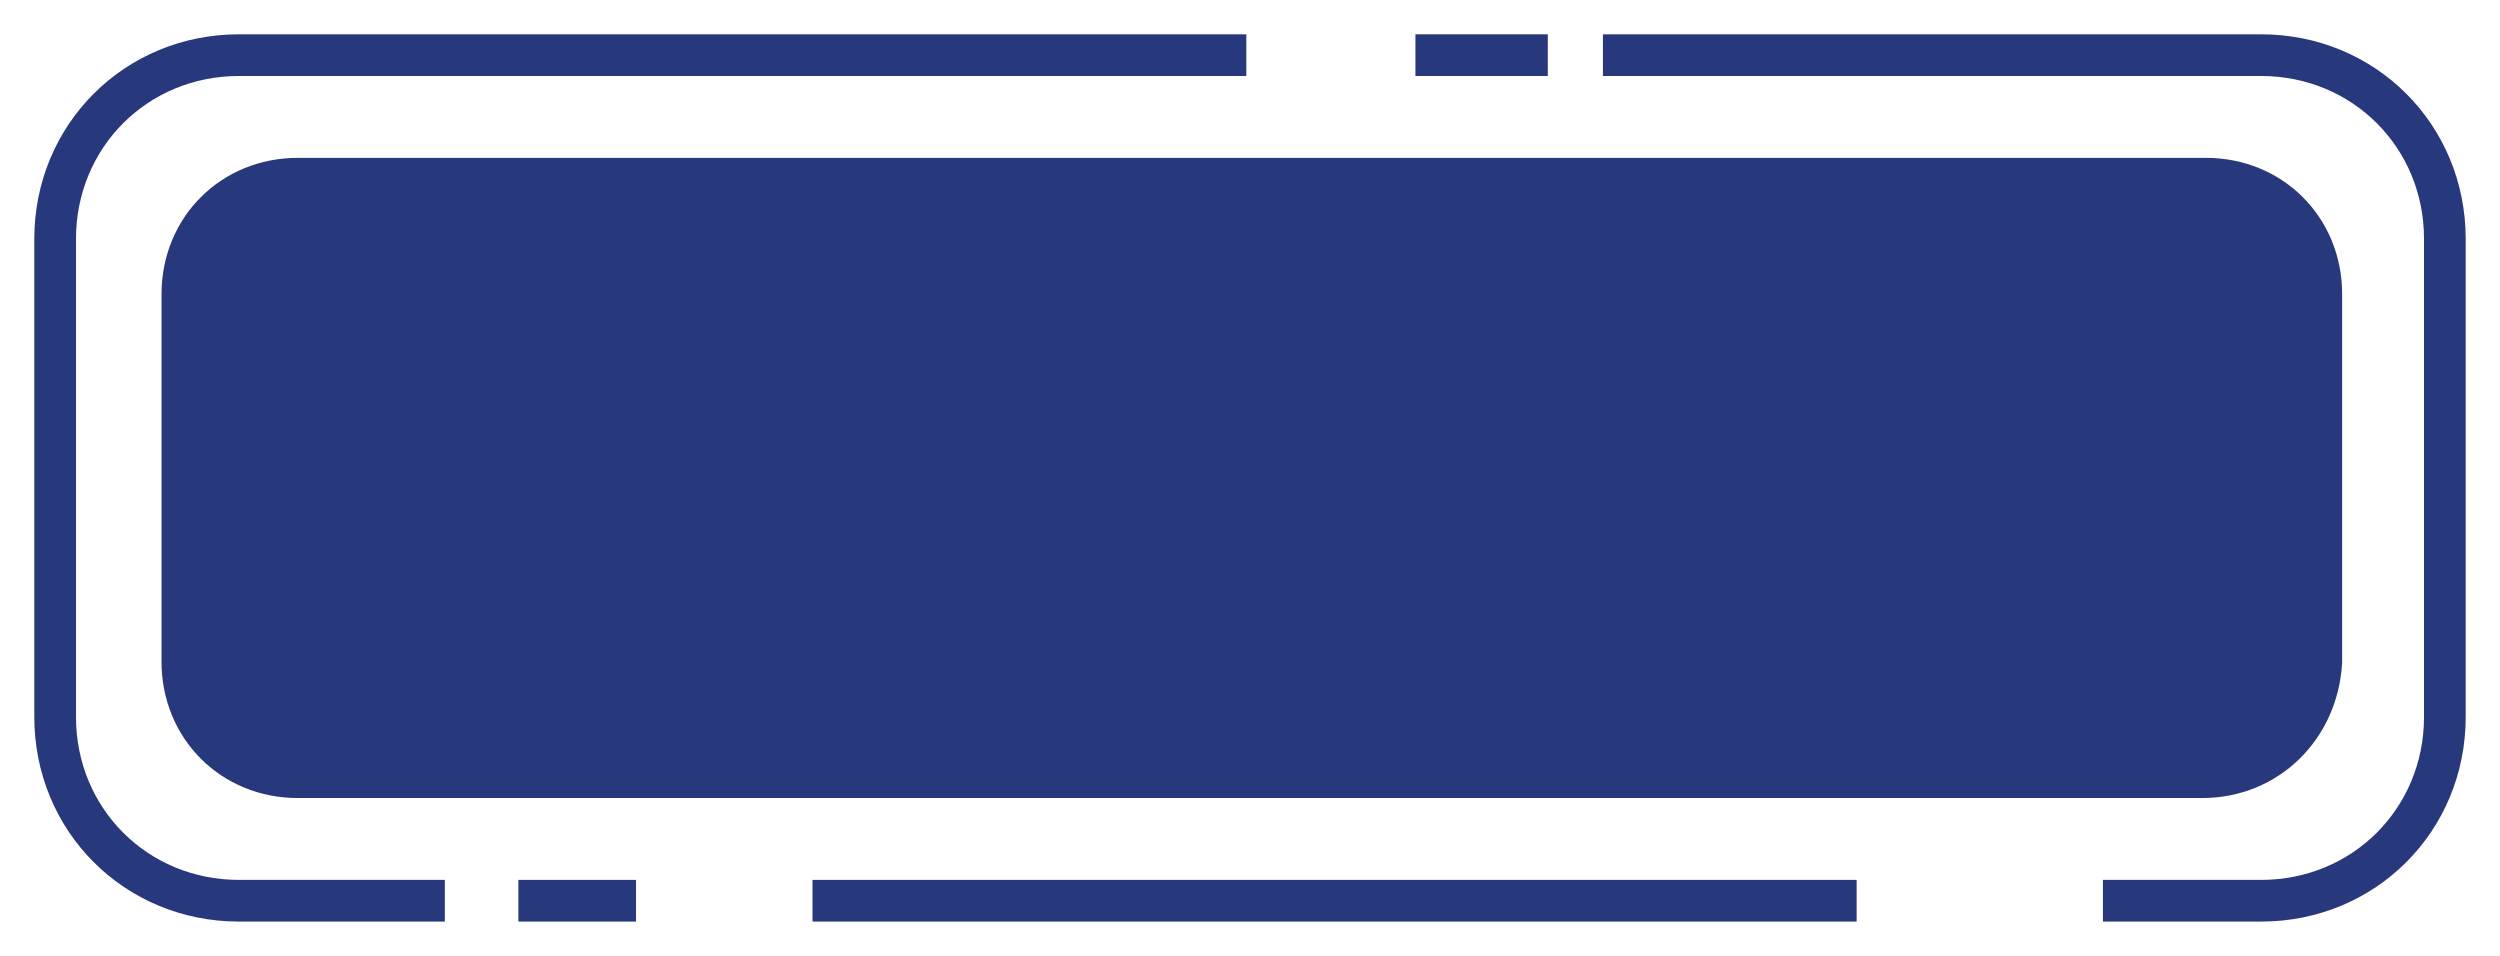<?xml version="1.0" encoding="utf-8"?>
<!-- Generator: Adobe Illustrator 21.0.0, SVG Export Plug-In . SVG Version: 6.00 Build 0)  -->
<svg version="1.1" id="Layer_1" xmlns="http://www.w3.org/2000/svg" xmlns:xlink="http://www.w3.org/1999/xlink" x="0px" y="0px"
	 viewBox="0 0 68 26" style="enable-background:new 0 0 68 26;" xml:space="preserve">
<style type="text/css">
	.st0{fill:none;stroke:#28387C;stroke-width:1.134;stroke-miterlimit:10;}
	.st1{fill:#28387C;stroke:#28387C;stroke-width:1.413;stroke-miterlimit:10;}
</style>
<g>
	<g>
		<path class="st0" d="M12.1,24.5H6.5c-2.8,0-5-2.2-5-5v-13c0-2.8,2.2-5,5-5h27.4"/>
		<line class="st0" x1="17.3" y1="24.5" x2="14.1" y2="24.5"/>
		<line class="st0" x1="50.5" y1="24.5" x2="22.1" y2="24.5"/>
		<path class="st0" d="M43.6,1.5h17.9c2.8,0,5,2.2,5,5v13c0,2.8-2.2,5-5,5h-4.3"/>
		<line class="st0" x1="42.1" y1="1.5" x2="38.5" y2="1.5"/>
	</g>
	<path class="st1" d="M59.9,21H8.1c-1.7,0-3-1.3-3-3V8c0-1.7,1.3-3,3-3h51.9c1.7,0,3,1.3,3,3v10C62.9,19.7,61.6,21,59.9,21z"/>
</g>
</svg>
